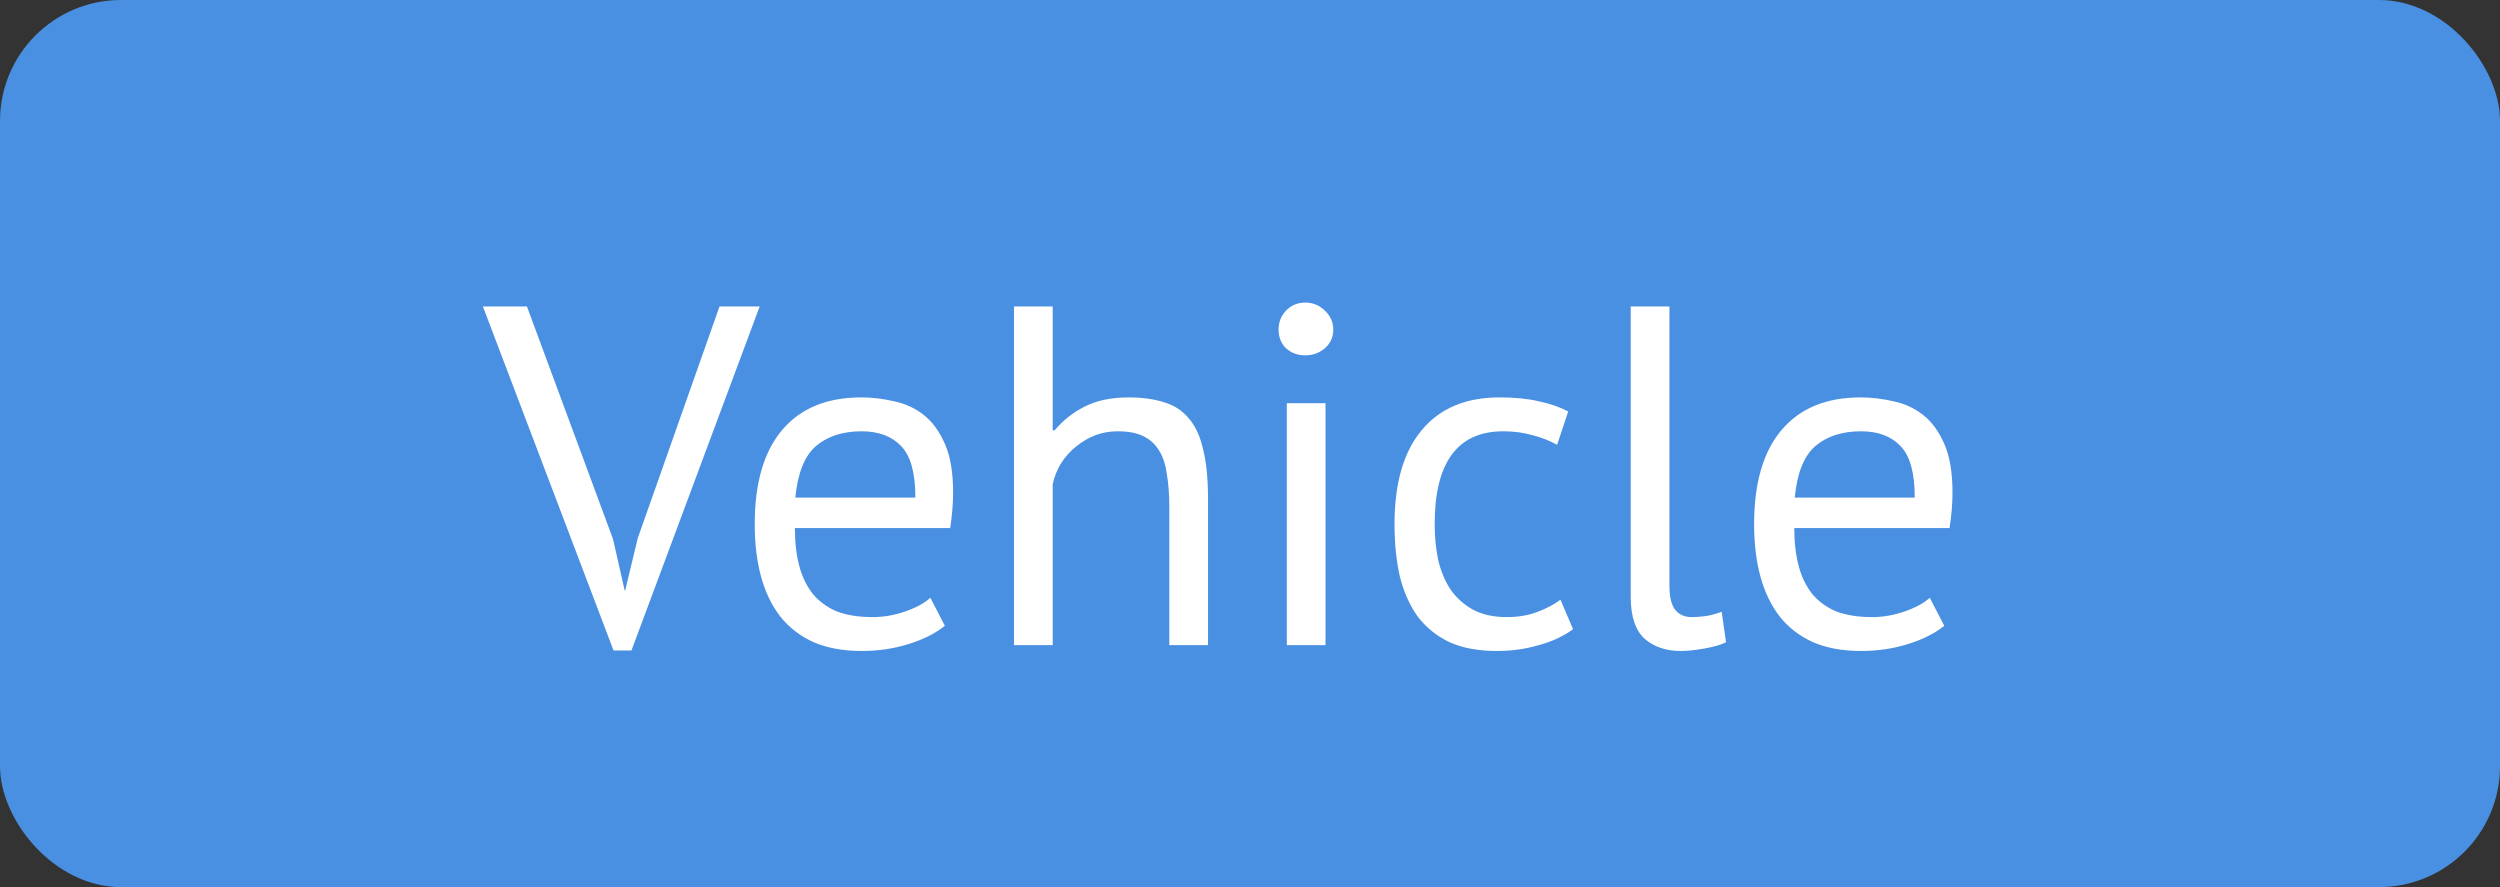 <svg width="62" height="22" viewBox="0 0 62 22" fill="none" xmlns="http://www.w3.org/2000/svg">
<rect x="0" y="0" width="62" height="22" fill="#333333" stroke="none"/>
<rect width="62" height="22" rx="3" fill="#4A90E2"/>
<path d="M15.204 13.372L15.492 14.644H15.504L15.816 13.348L17.844 7.6H18.84L15.66 16.132H15.216L11.976 7.6H13.068L15.204 13.372ZM23.433 15.52C23.193 15.712 22.889 15.864 22.521 15.976C22.161 16.088 21.777 16.144 21.369 16.144C20.913 16.144 20.517 16.072 20.181 15.928C19.845 15.776 19.569 15.564 19.353 15.292C19.137 15.012 18.977 14.68 18.873 14.296C18.769 13.912 18.717 13.48 18.717 13C18.717 11.976 18.945 11.196 19.401 10.66C19.857 10.124 20.509 9.856 21.357 9.856C21.629 9.856 21.901 9.888 22.173 9.952C22.445 10.008 22.689 10.12 22.905 10.288C23.121 10.456 23.297 10.696 23.433 11.008C23.569 11.312 23.637 11.716 23.637 12.22C23.637 12.484 23.613 12.776 23.565 13.096H19.713C19.713 13.448 19.749 13.76 19.821 14.032C19.893 14.304 20.005 14.536 20.157 14.728C20.309 14.912 20.505 15.056 20.745 15.16C20.993 15.256 21.293 15.304 21.645 15.304C21.917 15.304 22.189 15.256 22.461 15.16C22.733 15.064 22.937 14.952 23.073 14.824L23.433 15.52ZM21.369 10.696C20.897 10.696 20.517 10.82 20.229 11.068C19.949 11.316 19.781 11.74 19.725 12.34H22.701C22.701 11.732 22.585 11.308 22.353 11.068C22.121 10.82 21.793 10.696 21.369 10.696ZM28.999 16V12.58C28.999 12.268 28.979 11.996 28.939 11.764C28.907 11.524 28.843 11.328 28.747 11.176C28.651 11.016 28.519 10.896 28.351 10.816C28.191 10.736 27.979 10.696 27.715 10.696C27.339 10.696 26.999 10.82 26.695 11.068C26.391 11.308 26.195 11.62 26.107 12.004V16H25.147V7.6H26.107V10.672H26.155C26.363 10.424 26.611 10.228 26.899 10.084C27.195 9.932 27.559 9.856 27.991 9.856C28.327 9.856 28.619 9.896 28.867 9.976C29.115 10.048 29.319 10.18 29.479 10.372C29.647 10.564 29.767 10.824 29.839 11.152C29.919 11.472 29.959 11.88 29.959 12.376V16H28.999ZM31.913 10H32.873V16H31.913V10ZM31.709 8.176C31.709 7.992 31.769 7.836 31.889 7.708C32.017 7.572 32.177 7.504 32.369 7.504C32.561 7.504 32.725 7.572 32.861 7.708C32.997 7.836 33.065 7.992 33.065 8.176C33.065 8.36 32.997 8.512 32.861 8.632C32.725 8.752 32.561 8.812 32.369 8.812C32.177 8.812 32.017 8.752 31.889 8.632C31.769 8.512 31.709 8.36 31.709 8.176ZM39.012 15.604C38.772 15.78 38.488 15.912 38.16 16C37.832 16.096 37.488 16.144 37.128 16.144C36.664 16.144 36.272 16.072 35.952 15.928C35.632 15.776 35.368 15.564 35.16 15.292C34.96 15.012 34.812 14.68 34.716 14.296C34.628 13.904 34.584 13.472 34.584 13C34.584 11.984 34.808 11.208 35.256 10.672C35.704 10.128 36.348 9.856 37.188 9.856C37.572 9.856 37.896 9.888 38.16 9.952C38.432 10.008 38.676 10.092 38.892 10.204L38.616 11.032C38.432 10.928 38.228 10.848 38.004 10.792C37.78 10.728 37.54 10.696 37.284 10.696C36.148 10.696 35.58 11.464 35.58 13C35.58 13.304 35.608 13.596 35.664 13.876C35.728 14.148 35.828 14.392 35.964 14.608C36.108 14.816 36.292 14.984 36.516 15.112C36.748 15.24 37.032 15.304 37.368 15.304C37.656 15.304 37.912 15.26 38.136 15.172C38.368 15.084 38.556 14.984 38.7 14.872L39.012 15.604ZM41.402 14.524C41.402 14.804 41.45 15.004 41.546 15.124C41.642 15.244 41.778 15.304 41.954 15.304C42.058 15.304 42.17 15.296 42.29 15.28C42.41 15.264 42.546 15.228 42.698 15.172L42.806 15.928C42.678 15.992 42.498 16.044 42.266 16.084C42.042 16.124 41.846 16.144 41.678 16.144C41.318 16.144 41.022 16.044 40.79 15.844C40.558 15.636 40.442 15.288 40.442 14.8V7.6H41.402V14.524ZM48.218 15.52C47.978 15.712 47.674 15.864 47.306 15.976C46.946 16.088 46.562 16.144 46.154 16.144C45.698 16.144 45.302 16.072 44.966 15.928C44.63 15.776 44.354 15.564 44.138 15.292C43.922 15.012 43.762 14.68 43.658 14.296C43.554 13.912 43.502 13.48 43.502 13C43.502 11.976 43.73 11.196 44.186 10.66C44.642 10.124 45.294 9.856 46.142 9.856C46.414 9.856 46.686 9.888 46.958 9.952C47.23 10.008 47.474 10.12 47.69 10.288C47.906 10.456 48.082 10.696 48.218 11.008C48.354 11.312 48.422 11.716 48.422 12.22C48.422 12.484 48.398 12.776 48.35 13.096H44.498C44.498 13.448 44.534 13.76 44.606 14.032C44.678 14.304 44.79 14.536 44.942 14.728C45.094 14.912 45.29 15.056 45.53 15.16C45.778 15.256 46.078 15.304 46.43 15.304C46.702 15.304 46.974 15.256 47.246 15.16C47.518 15.064 47.722 14.952 47.858 14.824L48.218 15.52ZM46.154 10.696C45.682 10.696 45.302 10.82 45.014 11.068C44.734 11.316 44.566 11.74 44.51 12.34H47.486C47.486 11.732 47.37 11.308 47.138 11.068C46.906 10.82 46.578 10.696 46.154 10.696Z" fill="white"/>
</svg>
